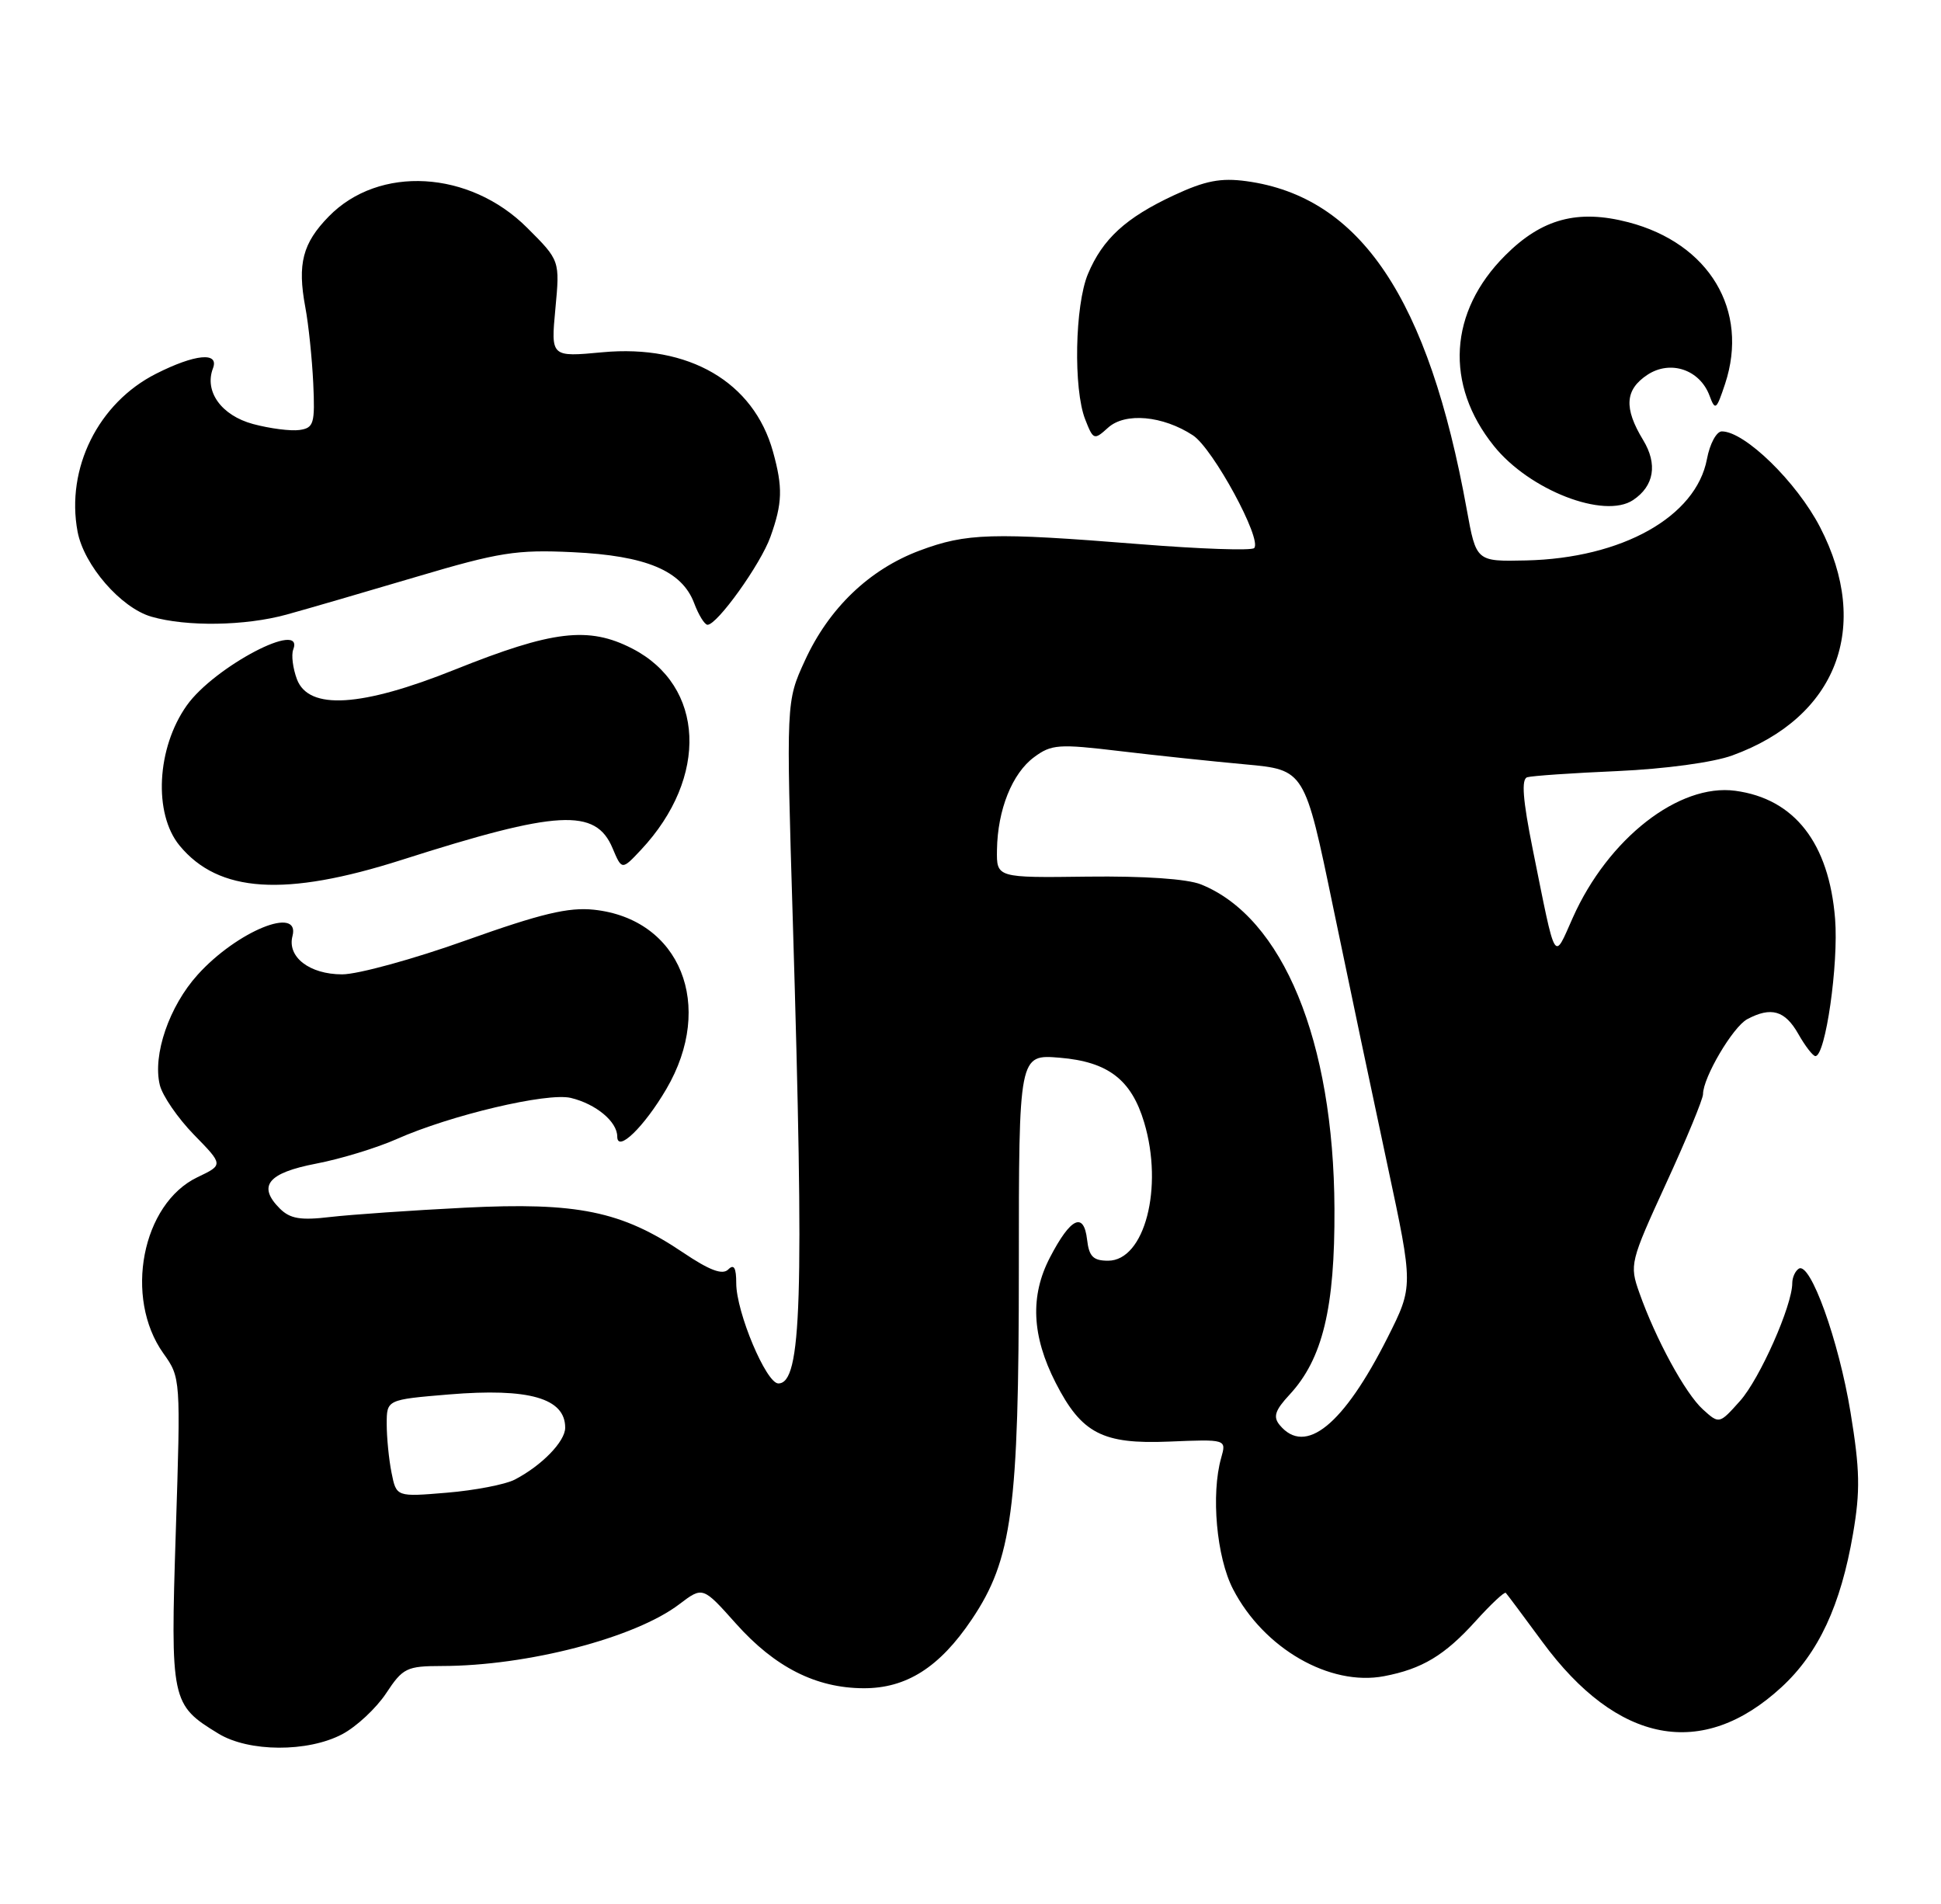 <?xml version="1.0" encoding="UTF-8" standalone="no"?>
<!DOCTYPE svg PUBLIC "-//W3C//DTD SVG 1.1//EN" "http://www.w3.org/Graphics/SVG/1.1/DTD/svg11.dtd" >
<svg xmlns="http://www.w3.org/2000/svg" xmlns:xlink="http://www.w3.org/1999/xlink" version="1.1" viewBox="0 0 261 256">
 <g >
 <path fill="currentColor"
d=" M 46.02 233.16 C 47.93 232.15 50.59 229.67 51.92 227.66 C 54.17 224.25 54.68 224.00 59.42 223.99 C 70.92 223.98 85.42 220.20 91.35 215.68 C 94.50 213.29 94.50 213.29 98.96 218.29 C 104.19 224.15 109.71 226.95 116.10 226.98 C 121.87 227.01 126.34 224.17 130.67 217.73 C 136.10 209.66 137.00 202.91 137.00 170.43 C 137.00 141.75 137.00 141.75 142.51 142.21 C 148.99 142.75 152.13 145.15 153.85 150.90 C 156.48 159.67 153.91 169.50 149.00 169.50 C 147.00 169.50 146.44 168.93 146.18 166.69 C 145.74 162.86 143.97 163.70 141.19 169.05 C 138.49 174.23 138.73 179.60 141.95 185.91 C 145.43 192.72 148.25 194.19 157.18 193.82 C 164.92 193.50 164.92 193.50 164.21 196.00 C 162.82 200.89 163.58 209.37 165.80 213.65 C 169.92 221.63 178.81 226.75 186.11 225.36 C 191.22 224.39 194.26 222.56 198.40 217.98 C 200.47 215.69 202.30 213.97 202.48 214.16 C 202.66 214.35 204.87 217.30 207.38 220.72 C 217.49 234.48 228.91 236.65 239.55 226.84 C 244.53 222.26 247.52 215.84 249.17 206.21 C 250.16 200.44 250.10 197.60 248.83 189.86 C 247.24 180.19 243.43 169.61 241.88 170.57 C 241.40 170.87 241.00 171.75 241.00 172.52 C 241.00 175.53 236.63 185.38 233.98 188.35 C 231.18 191.48 231.18 191.48 228.98 189.49 C 226.62 187.35 222.63 180.03 220.43 173.79 C 219.10 170.04 219.20 169.65 224.03 159.12 C 226.77 153.17 229.00 147.76 229.00 147.11 C 229.00 144.87 233.01 138.07 234.94 137.03 C 238.15 135.32 240.01 135.85 241.80 138.99 C 242.73 140.64 243.78 141.99 244.11 141.99 C 245.47 142.01 247.24 129.62 246.76 123.54 C 245.94 113.34 241.30 107.39 233.34 106.32 C 225.76 105.30 216.23 112.75 211.49 123.38 C 208.87 129.24 209.28 129.93 206.10 114.17 C 204.76 107.50 204.55 104.75 205.36 104.50 C 205.99 104.31 211.45 103.93 217.50 103.67 C 223.90 103.38 230.35 102.51 232.93 101.57 C 247.00 96.46 251.68 84.29 244.74 70.88 C 241.60 64.81 234.62 58.00 231.53 58.00 C 230.81 58.00 229.91 59.67 229.53 61.71 C 228.07 69.48 218.11 75.06 205.19 75.35 C 198.50 75.50 198.50 75.50 197.23 68.50 C 192.09 40.11 182.93 26.46 167.61 24.36 C 164.15 23.89 162.07 24.29 157.86 26.25 C 151.38 29.27 148.27 32.12 146.29 36.84 C 144.53 41.06 144.32 52.30 145.92 56.38 C 147.01 59.17 147.12 59.20 149.00 57.50 C 151.30 55.42 156.36 55.88 160.41 58.53 C 163.11 60.30 169.77 72.57 168.64 73.69 C 168.28 74.05 161.36 73.81 153.25 73.16 C 133.35 71.57 129.97 71.67 123.67 74.02 C 116.89 76.56 111.45 81.77 108.22 88.84 C 105.71 94.31 105.71 94.31 106.61 123.91 C 108.14 174.83 107.80 186.00 104.66 186.00 C 103.03 186.00 99.00 176.43 99.00 172.53 C 99.00 170.43 98.69 169.91 97.92 170.68 C 97.15 171.45 95.41 170.80 91.82 168.38 C 83.57 162.83 77.64 161.61 62.51 162.37 C 55.36 162.73 47.22 163.30 44.43 163.62 C 40.41 164.10 39.01 163.86 37.63 162.49 C 34.59 159.45 36.01 157.70 42.50 156.45 C 45.80 155.82 50.67 154.33 53.33 153.15 C 60.57 149.93 73.57 146.86 76.75 147.61 C 80.13 148.42 83.00 150.80 83.00 152.81 C 83.00 155.02 86.61 151.52 89.60 146.42 C 96.18 135.20 91.48 123.55 79.86 122.31 C 76.43 121.95 72.76 122.83 62.68 126.42 C 55.64 128.94 48.13 131.00 46.01 131.00 C 41.62 131.00 38.59 128.66 39.33 125.85 C 40.41 121.71 31.86 125.19 26.58 131.05 C 22.75 135.28 20.50 141.84 21.49 145.88 C 21.84 147.32 23.91 150.33 26.08 152.56 C 30.04 156.61 30.04 156.61 26.56 158.27 C 19.08 161.84 16.64 174.47 21.97 181.96 C 24.30 185.22 24.30 185.35 23.64 205.88 C 22.91 228.75 23.01 229.20 29.37 233.08 C 33.45 235.57 41.38 235.61 46.02 233.16 Z  M 54.02 115.61 C 75.00 108.91 80.10 108.62 82.37 114.04 C 83.62 117.00 83.62 117.00 86.20 114.25 C 95.33 104.50 94.78 92.21 85.00 87.19 C 79.14 84.18 74.31 84.76 61.16 90.03 C 48.59 95.07 41.52 95.51 39.93 91.33 C 39.38 89.86 39.15 88.06 39.43 87.33 C 41.00 83.24 28.81 89.64 25.12 94.84 C 21.06 100.55 20.61 109.40 24.15 113.69 C 29.40 120.05 38.32 120.62 54.02 115.61 Z  M 38.53 82.63 C 41.26 81.88 49.12 79.59 56.00 77.55 C 67.12 74.25 69.44 73.88 77.00 74.24 C 86.87 74.70 91.69 76.72 93.34 81.09 C 93.94 82.69 94.75 84.00 95.14 84.00 C 96.45 84.00 102.29 75.85 103.60 72.17 C 105.22 67.64 105.28 65.55 103.94 60.72 C 101.34 51.36 92.63 46.28 81.02 47.36 C 74.07 48.01 74.07 48.01 74.68 41.52 C 75.29 35.02 75.29 35.02 70.89 30.63 C 63.15 22.89 50.96 22.19 44.21 29.10 C 40.69 32.70 39.97 35.47 41.05 41.28 C 41.49 43.60 41.96 48.20 42.12 51.50 C 42.37 56.95 42.20 57.53 40.28 57.81 C 39.11 57.98 36.30 57.62 34.03 57.01 C 29.77 55.86 27.44 52.63 28.64 49.51 C 29.49 47.28 26.22 47.60 20.98 50.25 C 13.21 54.18 8.84 62.98 10.43 71.47 C 11.28 75.99 16.25 81.72 20.35 82.91 C 25.10 84.28 32.97 84.16 38.53 82.63 Z  M 219.60 67.23 C 222.43 65.34 222.92 62.40 220.94 59.15 C 218.33 54.85 218.50 52.38 221.54 50.38 C 224.63 48.36 228.58 49.70 229.88 53.21 C 230.64 55.25 230.80 55.12 231.97 51.60 C 235.23 41.72 229.84 32.72 218.96 29.88 C 212.15 28.11 207.33 29.40 202.40 34.34 C 194.82 41.91 194.24 51.70 200.88 59.96 C 205.65 65.91 215.73 69.82 219.60 67.23 Z  M 52.65 198.01 C 52.29 196.22 52.00 193.27 52.00 191.46 C 52.00 188.18 52.00 188.18 60.37 187.48 C 71.12 186.59 76.00 187.98 76.00 191.95 C 76.00 193.81 72.83 197.06 69.20 198.94 C 67.93 199.59 63.84 200.38 60.10 200.69 C 53.30 201.26 53.30 201.26 52.65 198.01 Z  M 172.08 191.60 C 171.16 190.49 171.44 189.62 173.41 187.50 C 177.85 182.71 179.51 175.84 179.44 162.50 C 179.34 139.93 172.51 123.35 161.50 118.91 C 159.63 118.16 153.87 117.77 146.25 117.86 C 134.00 118.02 134.00 118.02 134.06 114.26 C 134.14 108.88 136.10 103.98 139.05 101.80 C 141.38 100.07 142.36 100.00 150.55 100.98 C 155.47 101.57 163.09 102.37 167.47 102.77 C 175.44 103.50 175.44 103.50 179.27 122.00 C 181.38 132.18 184.67 147.80 186.58 156.72 C 190.05 172.94 190.05 172.94 186.59 179.82 C 180.66 191.59 175.53 195.76 172.08 191.60 Z "/>
</g>
</svg>